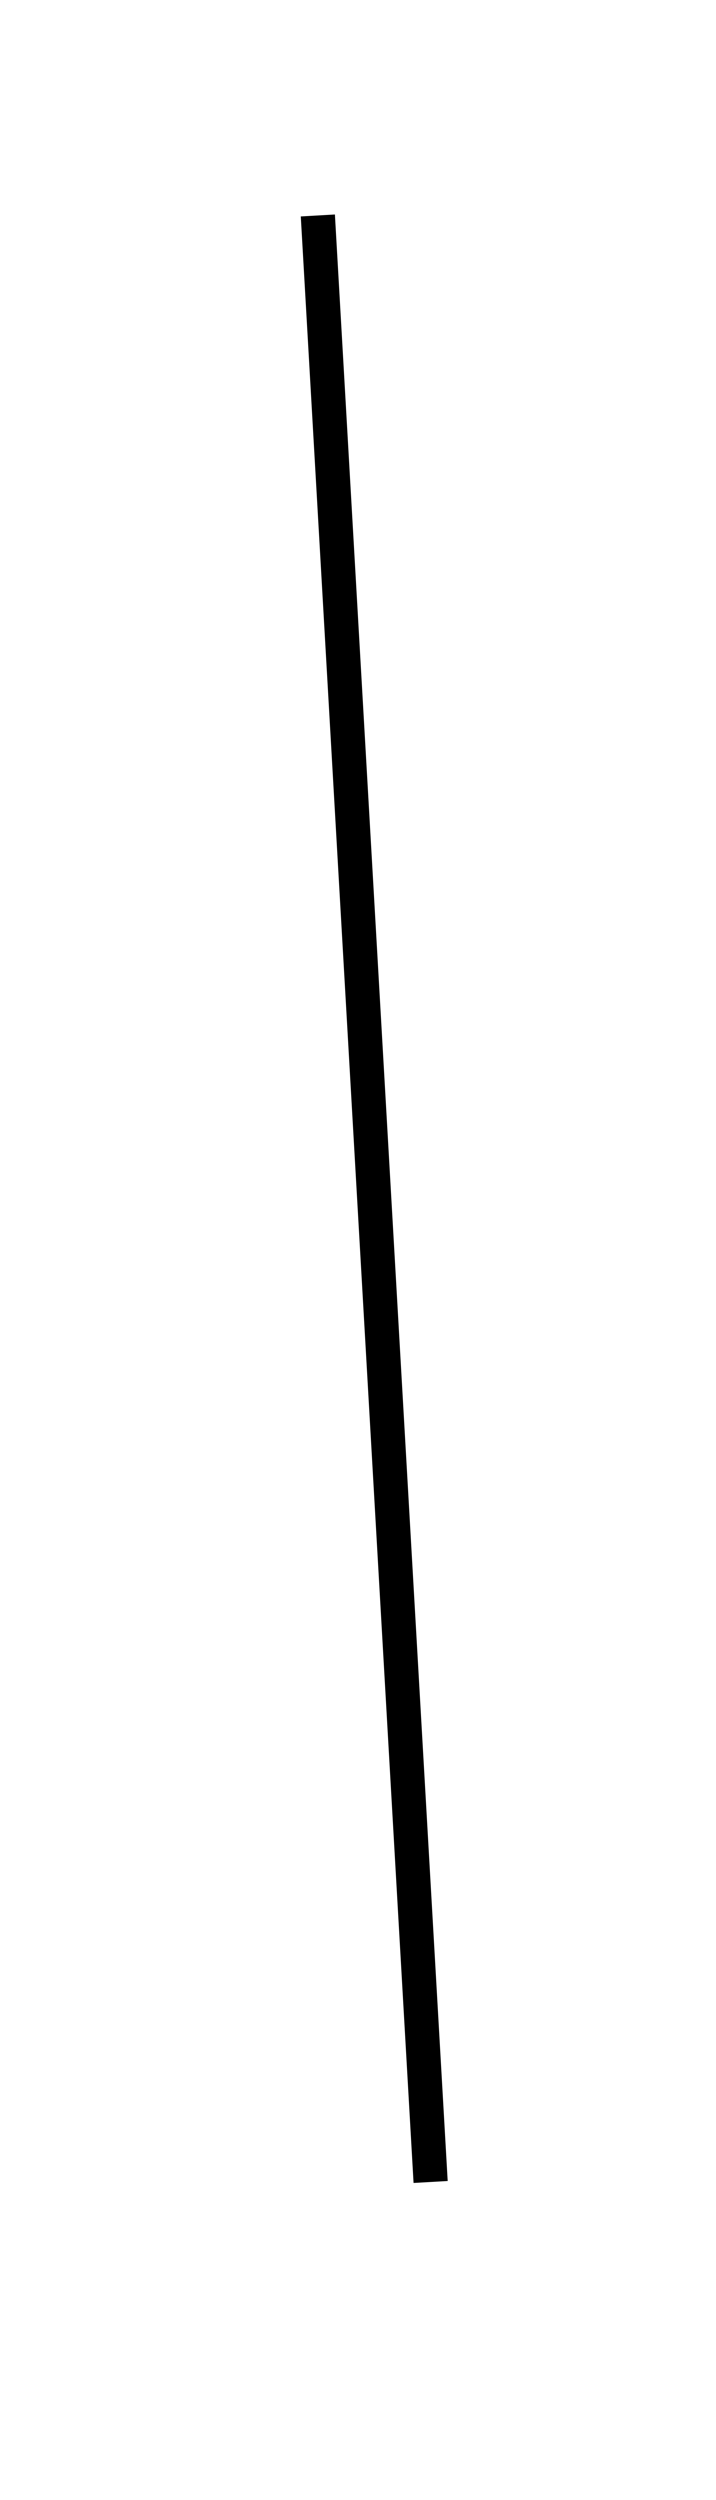 <?xml version="1.0" encoding="utf-8"?>
<!-- Generator: Adobe Illustrator 17.1.0, SVG Export Plug-In . SVG Version: 6.00 Build 0)  -->
<!DOCTYPE svg PUBLIC "-//W3C//DTD SVG 1.1//EN" "http://www.w3.org/Graphics/SVG/1.1/DTD/svg11.dtd">
<svg version="1.1" id="Ebene_1" xmlns="http://www.w3.org/2000/svg" xmlns:xlink="http://www.w3.org/1999/xlink" x="0px" y="0px"
	 viewBox="0 0 41.9 146.2" enable-background="new 0 0 41.9 146.2" xml:space="preserve">
<path fill="none" stroke="#000000" stroke-width="2" stroke-miterlimit="10" d="M18.6,12.6c2.2,38.3,4.4,76.7,6.6,115"/>
</svg>
